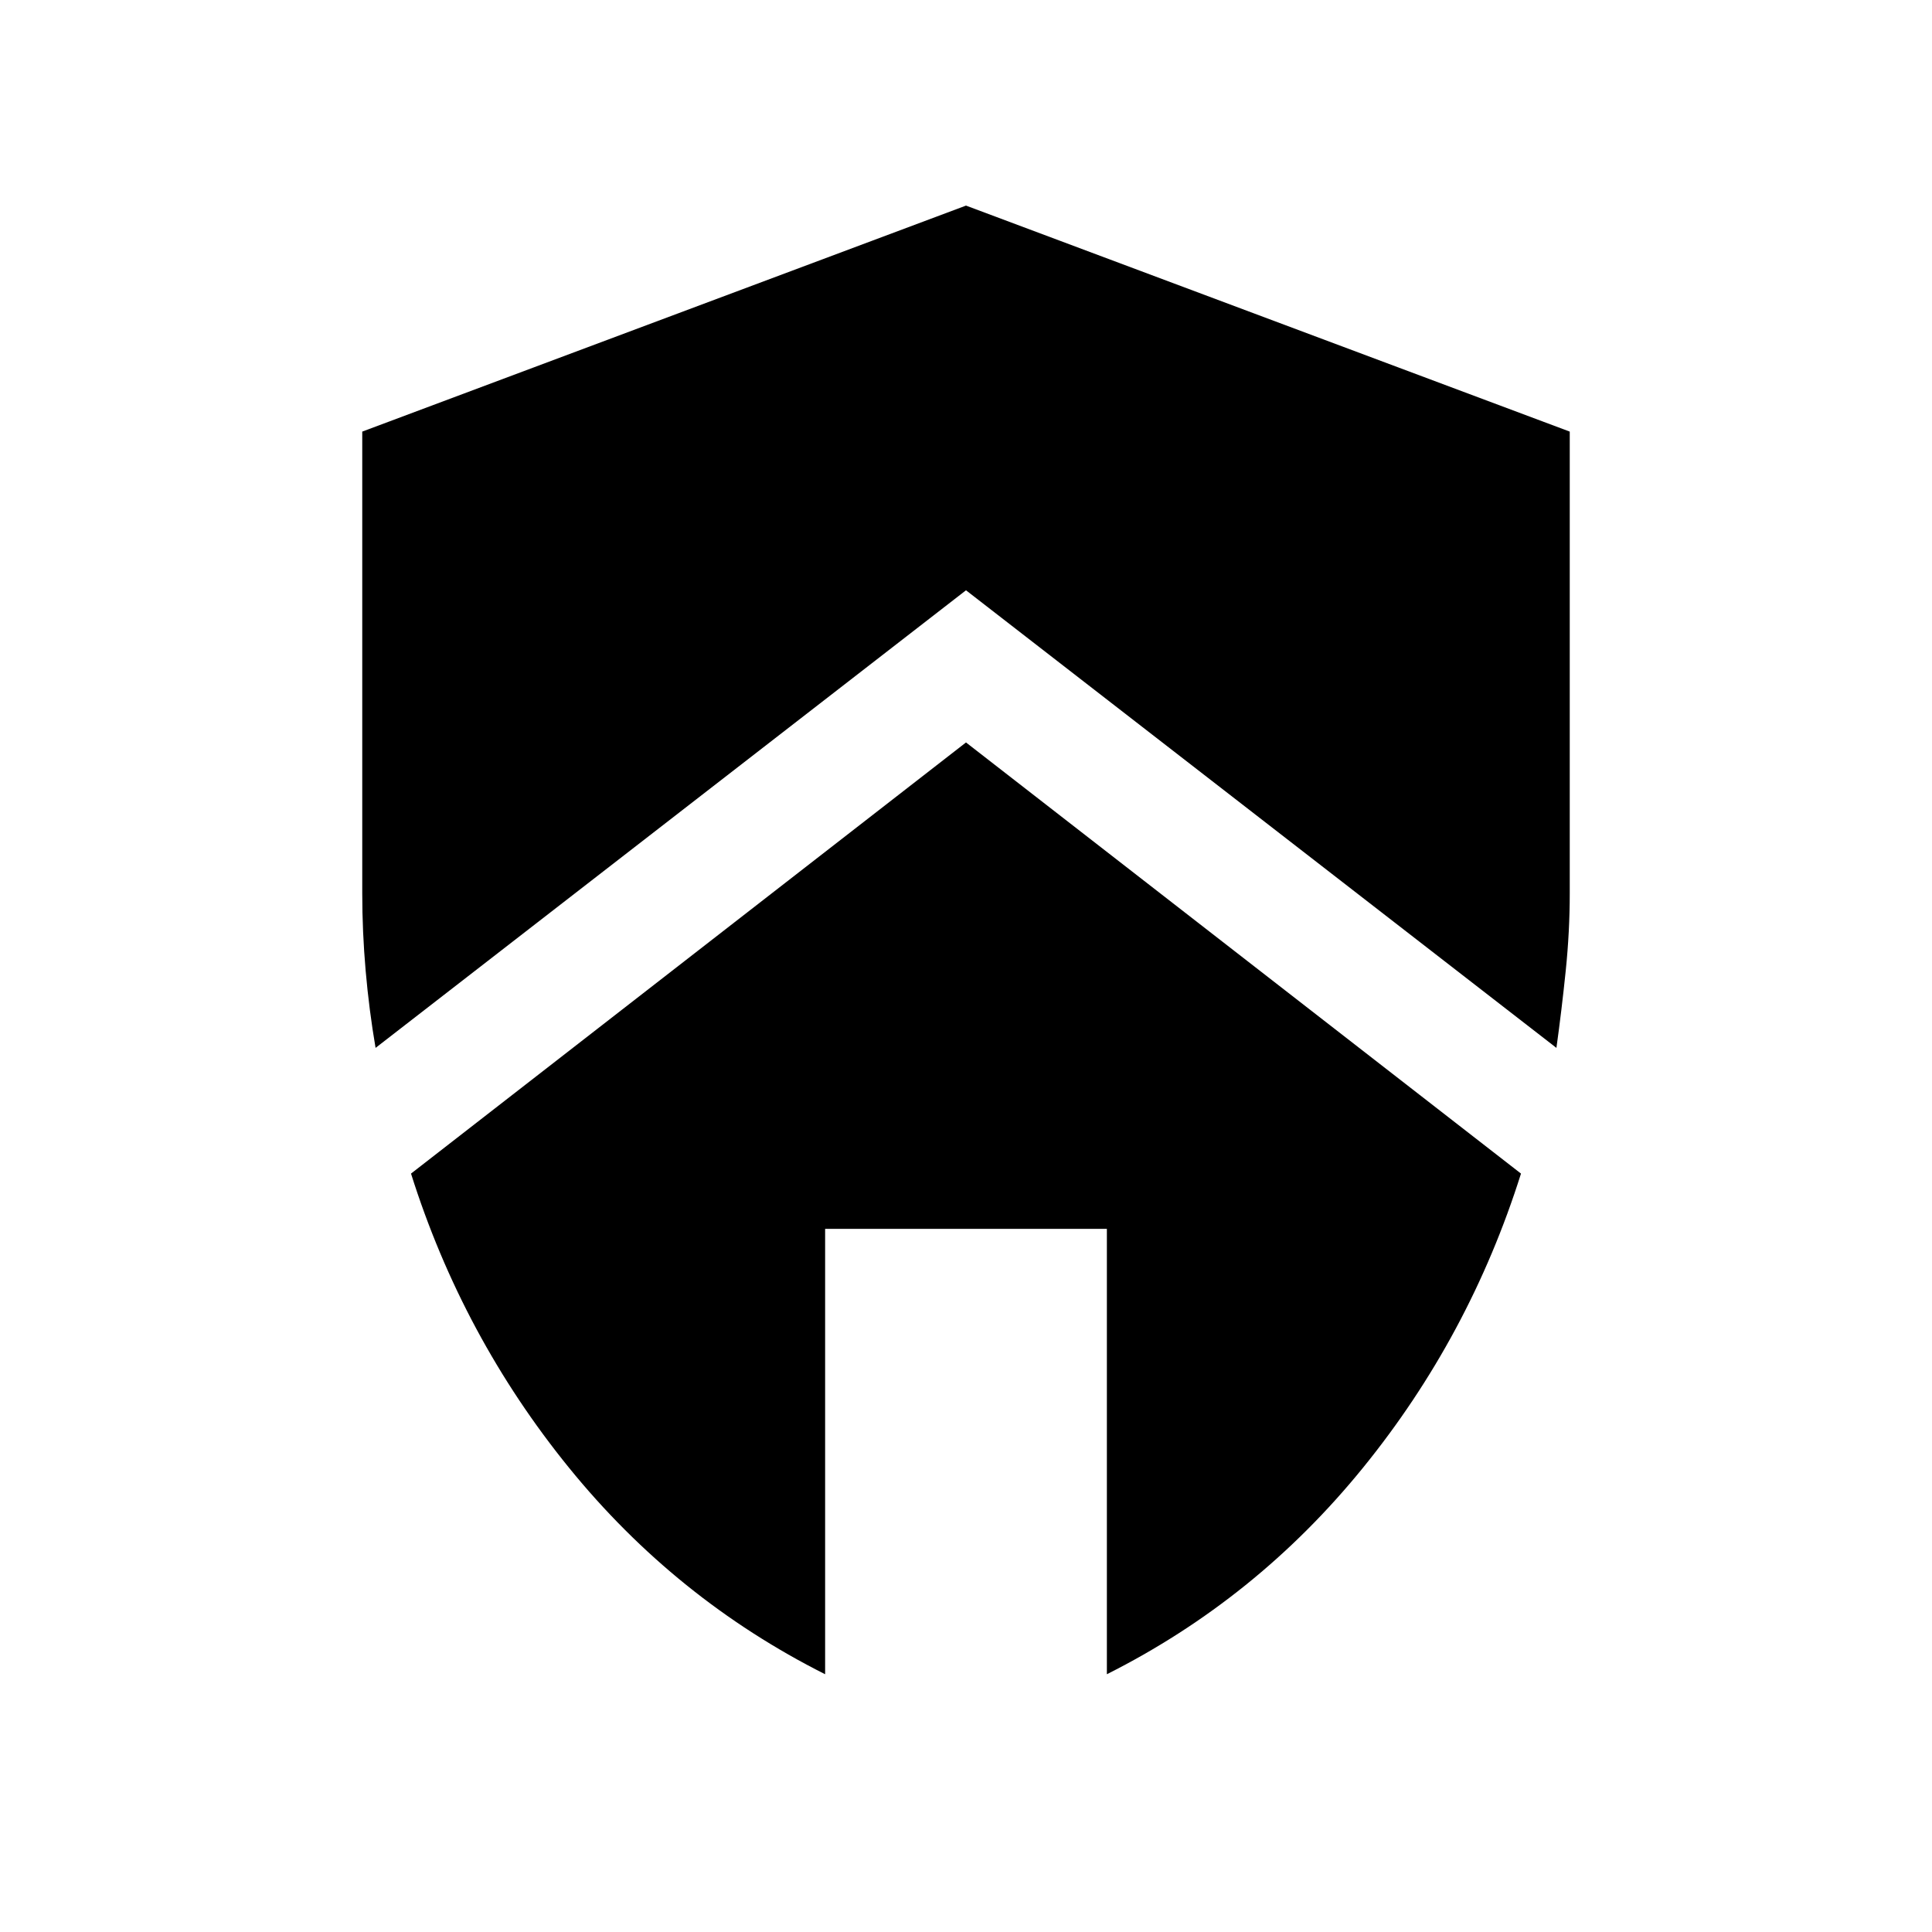 <svg xmlns="http://www.w3.org/2000/svg" height="24" viewBox="0 -960 960 960" width="24"><path d="m480-591.08 275.77 214.23q-25.54 80.93-78.5 146.16Q624.31-165.46 550-128.08v-221.3H410v221.3q-74.31-37.38-127.27-102.61-52.96-65.23-78.5-146.16L480-591.08Zm0-266.76 300 112.3V-516q0 18.85-2 38.35t-4.62 38.34L480-666.69 186.62-439.31q-3.23-18.84-4.93-38.34Q180-497.15 180-516v-229.54l300-112.3Z"/></svg>